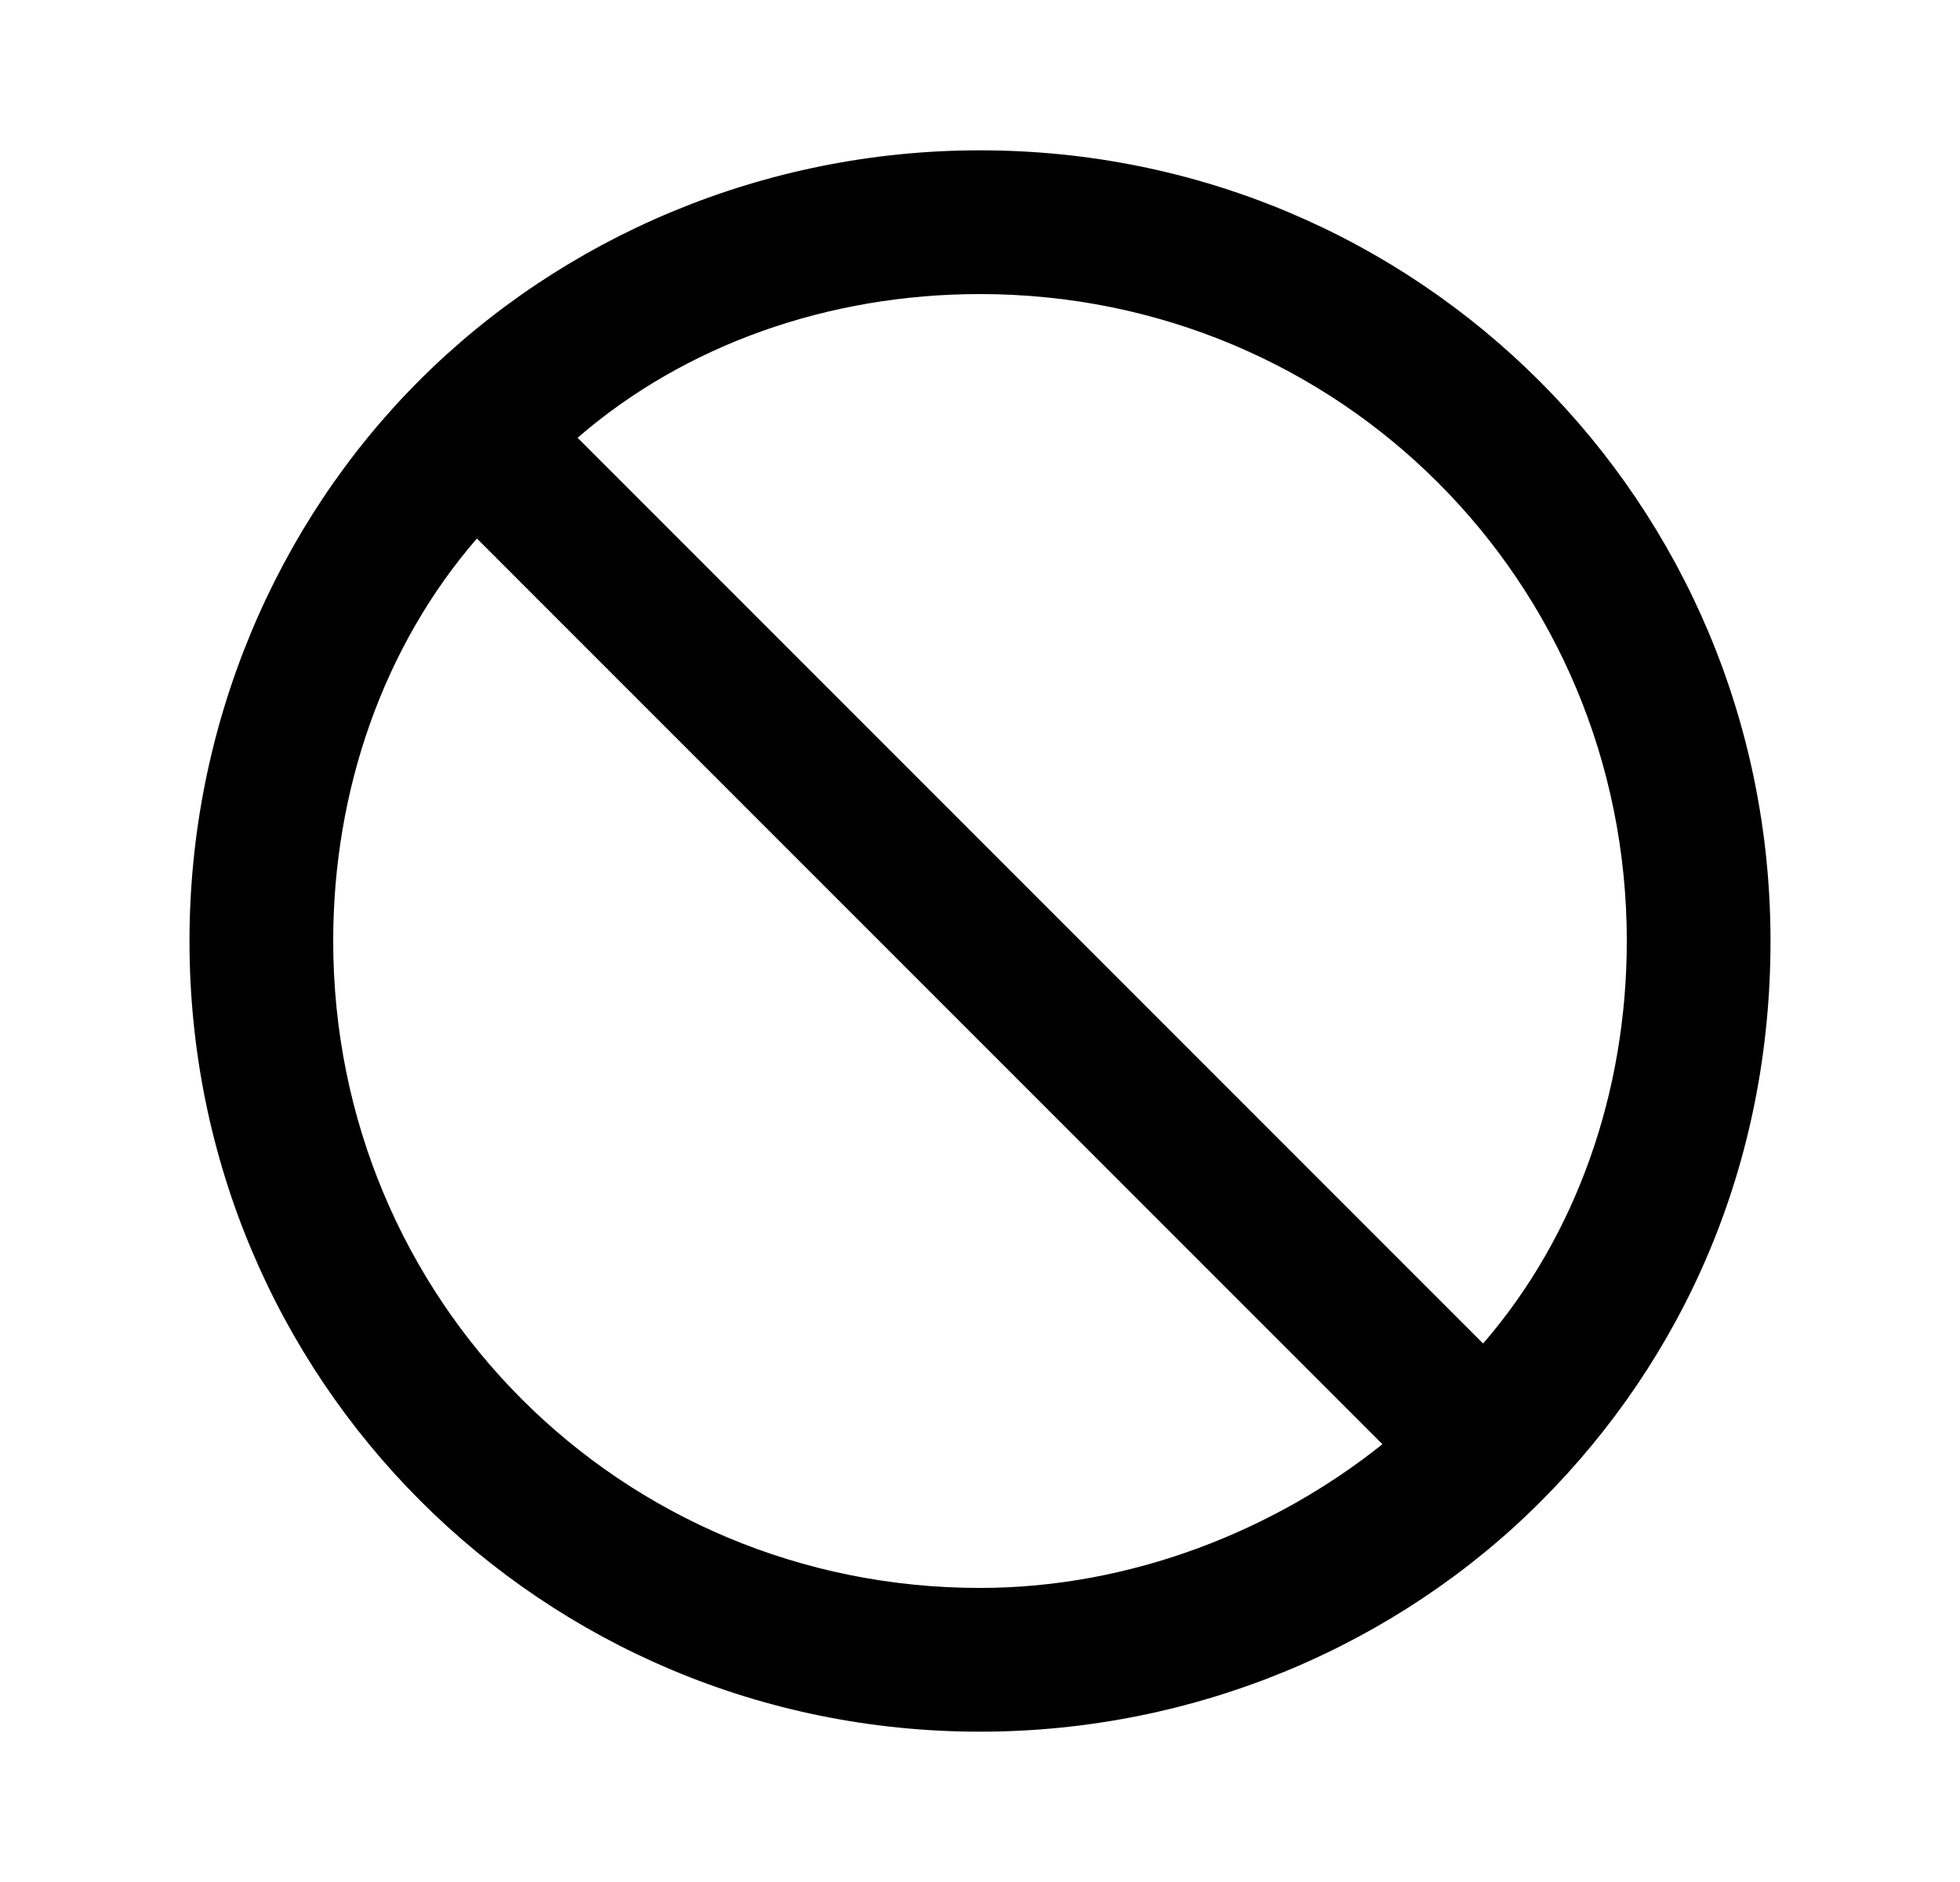 <svg viewBox="-1 -1 25 24" xmlns="http://www.w3.org/2000/svg">
  <path fill-rule="evenodd" clip-rule="evenodd" d="M18.65 18.15C20.483 16.317 21.583 13.842 21.583 11C21.583 5.408 17.092 0.917 11.5 0.917C8.75 0.917 6.183 2.017 4.35 3.85C2.517 5.683 1.417 8.25 1.417 11C1.417 16.592 5.908 21.083 11.5 21.083C14.25 21.083 16.817 19.983 18.65 18.15ZM19.75 11C19.75 12.925 19.108 14.758 17.917 16.133L6.367 4.583C7.742 3.392 9.575 2.75 11.5 2.75C16.083 2.75 19.75 6.417 19.75 11ZM5.083 5.867C3.892 7.242 3.25 9.075 3.25 11C3.25 15.583 6.917 19.25 11.5 19.25C13.425 19.25 15.258 18.517 16.633 17.417L5.083 5.867Z" />
</svg>
